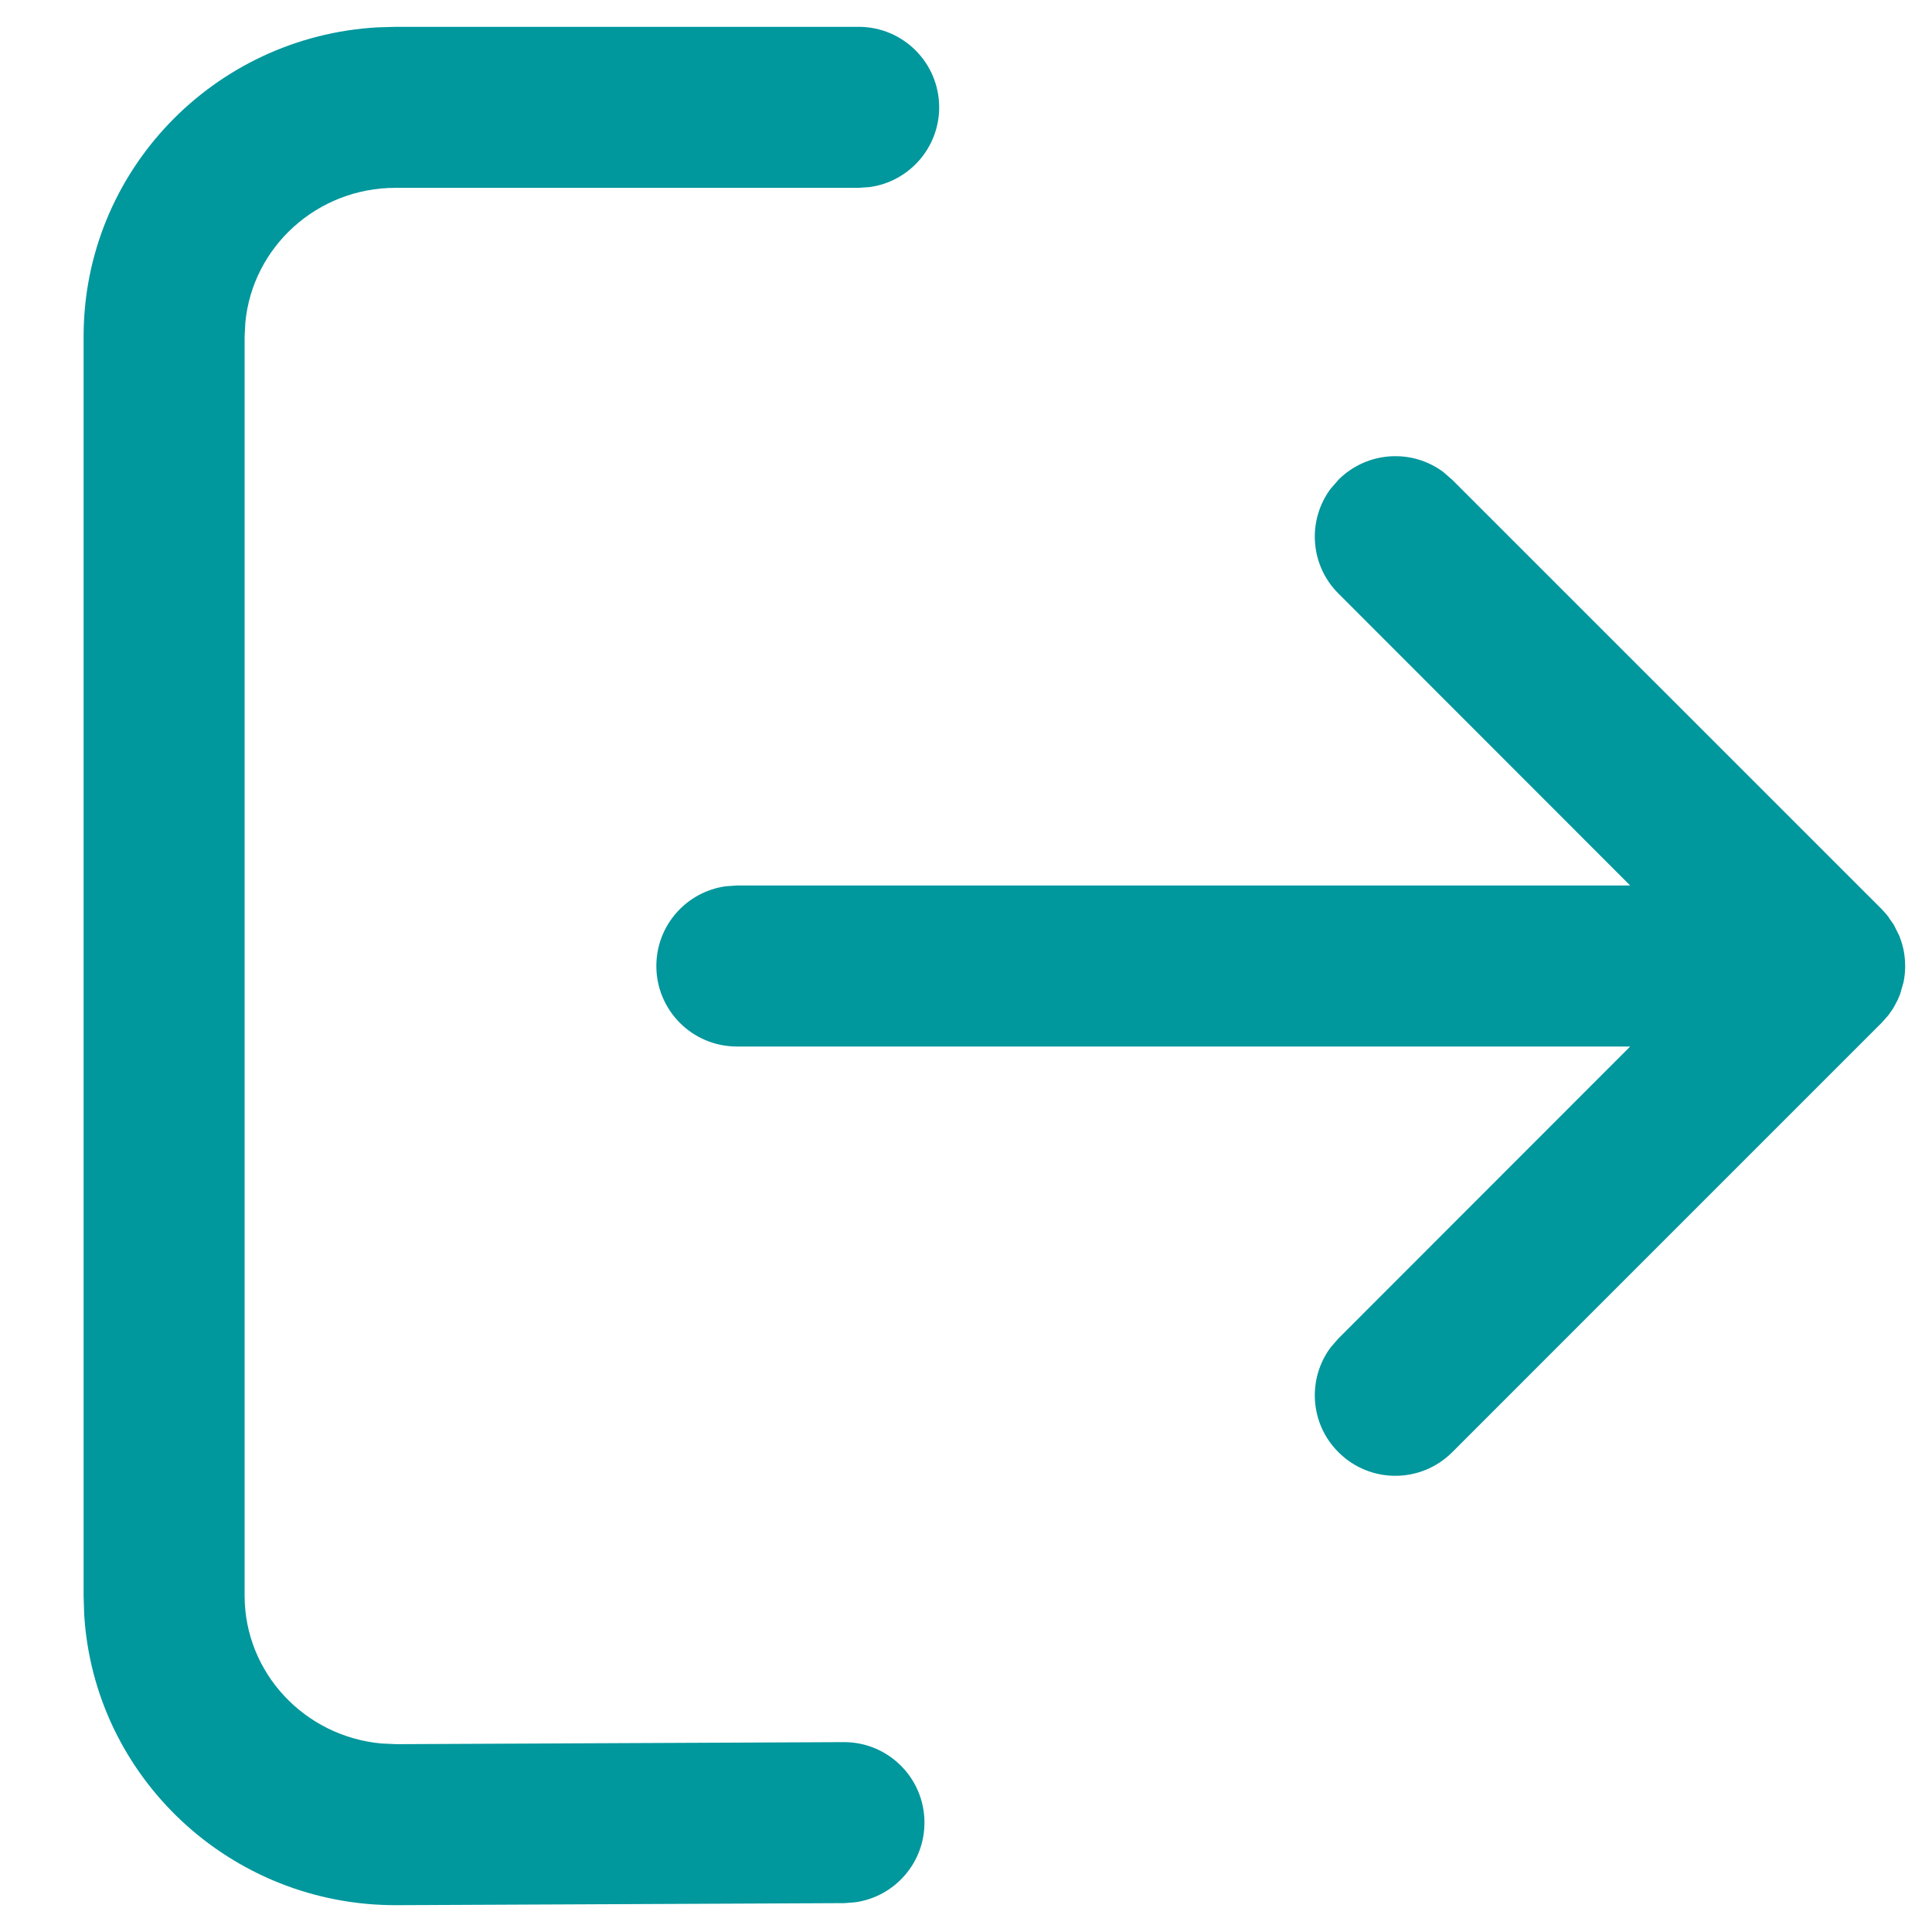 <svg xmlns="http://www.w3.org/2000/svg" width="18" height="18" viewBox="0 0 18 18">
    <path fill="#00979d"
          d="M1297,21.25 C1297.415,21.25 1297.75,21.586 1297.75,22 C1297.75,22.379 1297.468,22.693 1297.102,22.743 L1297,22.75 L1292.685,22.75 C1291.953,22.75 1291.354,23.301 1291.286,24.002 L1291.279,24.135 L1291.279,35.866 C1291.279,36.586 1291.839,37.18 1292.557,37.244 L1292.693,37.25 L1296.86,37.231 C1297.274,37.229 1297.611,37.563 1297.613,37.977 C1297.615,38.357 1297.334,38.672 1296.968,38.723 L1296.867,38.731 L1292.7,38.75 C1291.148,38.758 1289.873,37.556 1289.784,36.036 L1289.779,35.866 L1289.779,24.135 C1289.779,22.597 1290.99,21.342 1292.515,21.255 L1292.685,21.25 L1297,21.25 Z M1302.446,25.397 L1302.53,25.47 L1306.531,29.47 C1306.557,29.497 1306.582,29.526 1306.605,29.556 L1306.53,29.47 L1306.579,29.523 L1306.579,29.523 L1306.643,29.614 L1306.643,29.614 L1306.697,29.722 L1306.697,29.722 L1306.717,29.781 L1306.717,29.781 C1306.739,29.85 1306.75,29.924 1306.75,30 C1306.75,30.051 1306.745,30.101 1306.735,30.15 L1306.703,30.262 L1306.703,30.262 L1306.679,30.319 L1306.679,30.319 L1306.638,30.395 L1306.638,30.395 L1306.594,30.458 L1306.594,30.458 L1306.53,30.53 L1302.53,34.53 C1302.237,34.823 1301.763,34.823 1301.47,34.53 C1301.203,34.264 1301.179,33.847 1301.397,33.554 L1301.47,33.47 L1304.188,30.75 L1295.865,30.75 C1295.451,30.75 1295.115,30.414 1295.115,30 C1295.115,29.62 1295.397,29.307 1295.763,29.257 L1295.865,29.25 L1304.188,29.25 L1301.47,26.53 C1301.203,26.264 1301.179,25.847 1301.397,25.554 L1301.47,25.47 C1301.736,25.204 1302.153,25.179 1302.446,25.397 Z"
          transform="translate(-1289 -21)"/>
</svg>
